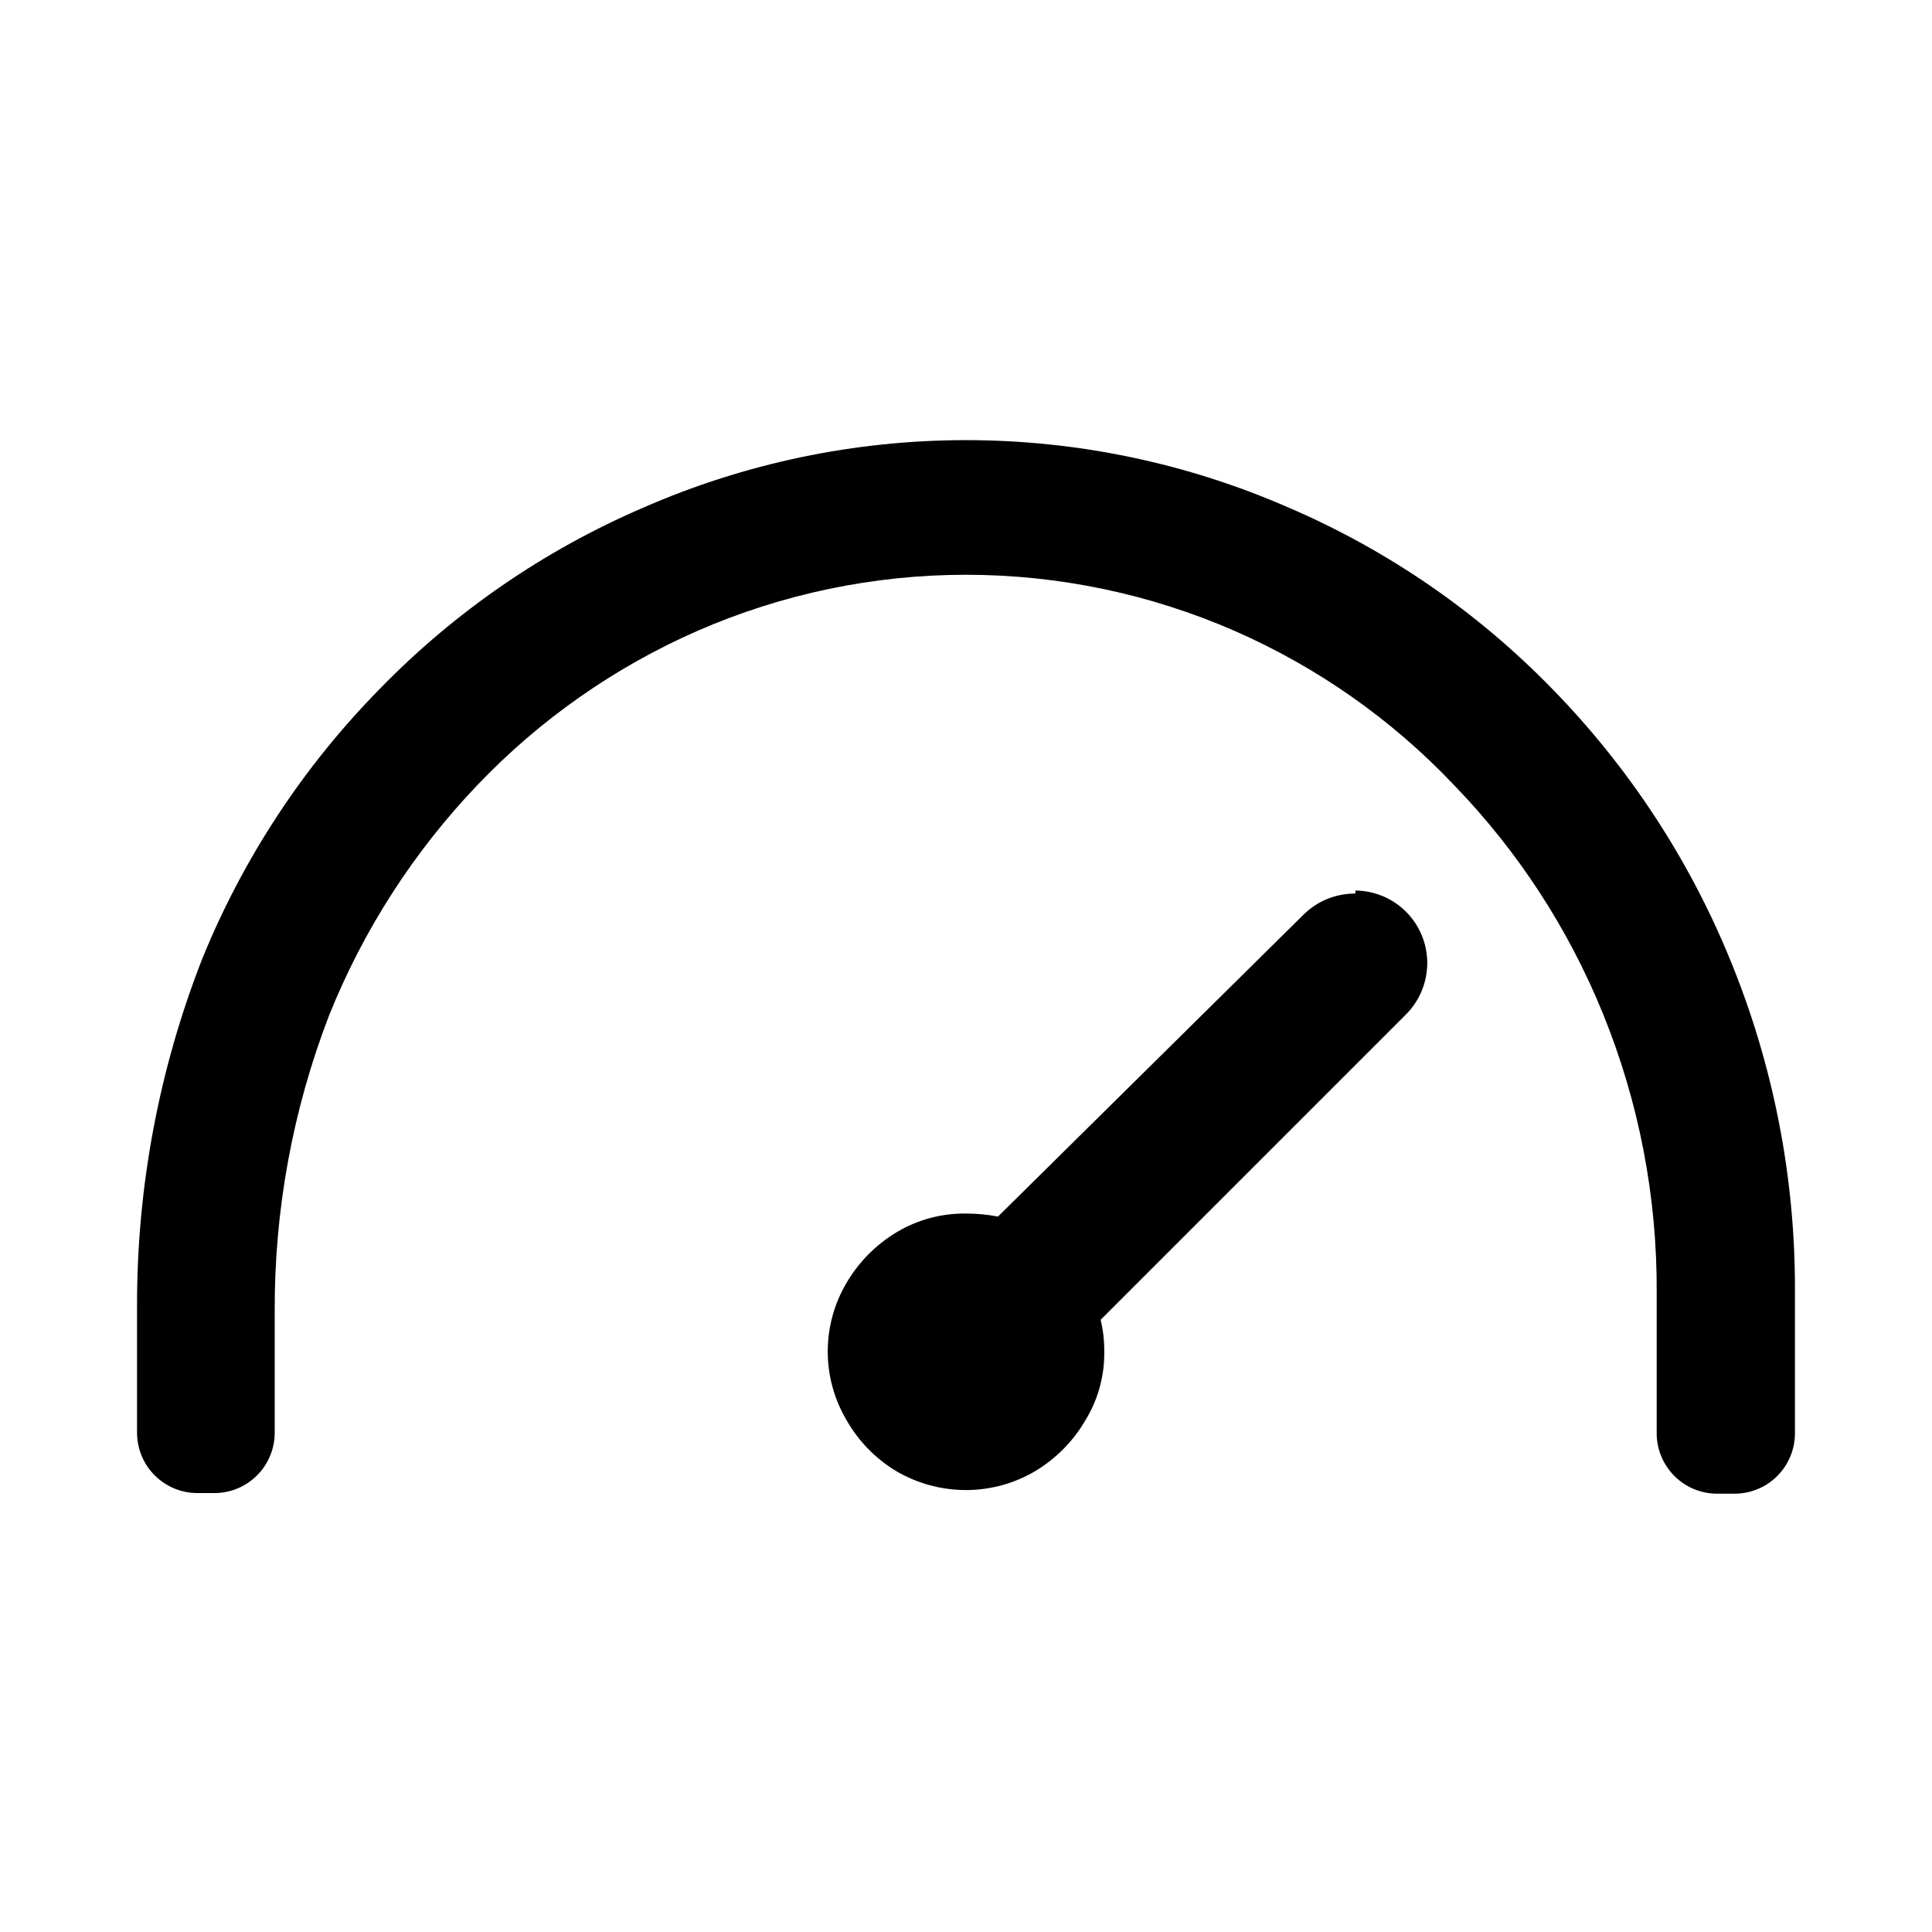 <svg width="32" height="32" viewBox="0 0 32 32" xmlns="http://www.w3.org/2000/svg">
<g>
<path d="M22.45 14.8C22.291 14.799 22.133 14.829 21.985 14.889C21.837 14.949 21.703 15.038 21.59 15.15L16.53 20.15C16.355 20.117 16.178 20.1 16 20.1C15.595 20.095 15.197 20.202 14.85 20.41C14.507 20.616 14.222 20.905 14.02 21.25C13.817 21.594 13.71 21.986 13.71 22.385C13.71 22.784 13.817 23.176 14.02 23.52C14.219 23.87 14.505 24.163 14.85 24.37C15.199 24.573 15.596 24.68 16 24.68C16.401 24.68 16.794 24.573 17.14 24.37C17.488 24.163 17.777 23.871 17.98 23.52C18.188 23.18 18.295 22.788 18.29 22.39C18.292 22.212 18.272 22.034 18.23 21.86L23.29 16.8C23.402 16.687 23.491 16.552 23.551 16.405C23.611 16.257 23.641 16.099 23.64 15.94C23.637 15.625 23.511 15.324 23.288 15.101C23.066 14.879 22.765 14.753 22.45 14.75V14.8Z"/>
<path d="M28.65 15.88C27.967 14.215 26.968 12.697 25.71 11.41C24.468 10.133 22.986 9.114 21.35 8.41C19.663 7.671 17.842 7.29 16 7.29C14.159 7.29 12.337 7.671 10.65 8.41C9.014 9.114 7.532 10.133 6.29 11.41C5.027 12.694 4.029 14.212 3.35 15.88C2.63 17.718 2.264 19.676 2.27 21.65V23.73C2.27 23.995 2.375 24.25 2.563 24.437C2.751 24.625 3.005 24.73 3.27 24.73H3.55C3.815 24.73 4.07 24.625 4.257 24.437C4.445 24.25 4.55 23.995 4.55 23.73V21.73C4.542 20.052 4.847 18.386 5.45 16.82C6.019 15.402 6.854 14.105 7.91 13C8.943 11.918 10.18 11.051 11.55 10.45C12.954 9.837 14.469 9.52 16 9.52C17.532 9.52 19.047 9.837 20.45 10.45C21.818 11.049 23.053 11.916 24.08 13C25.139 14.093 25.977 15.38 26.55 16.79C27.148 18.26 27.45 19.833 27.44 21.42V23.74C27.44 24.005 27.546 24.259 27.733 24.447C27.921 24.635 28.175 24.74 28.44 24.74H28.73C28.995 24.74 29.25 24.635 29.437 24.447C29.625 24.259 29.73 24.005 29.73 23.74V21.37C29.735 19.487 29.368 17.621 28.65 15.88V15.88Z"/>
</g>
</svg>

